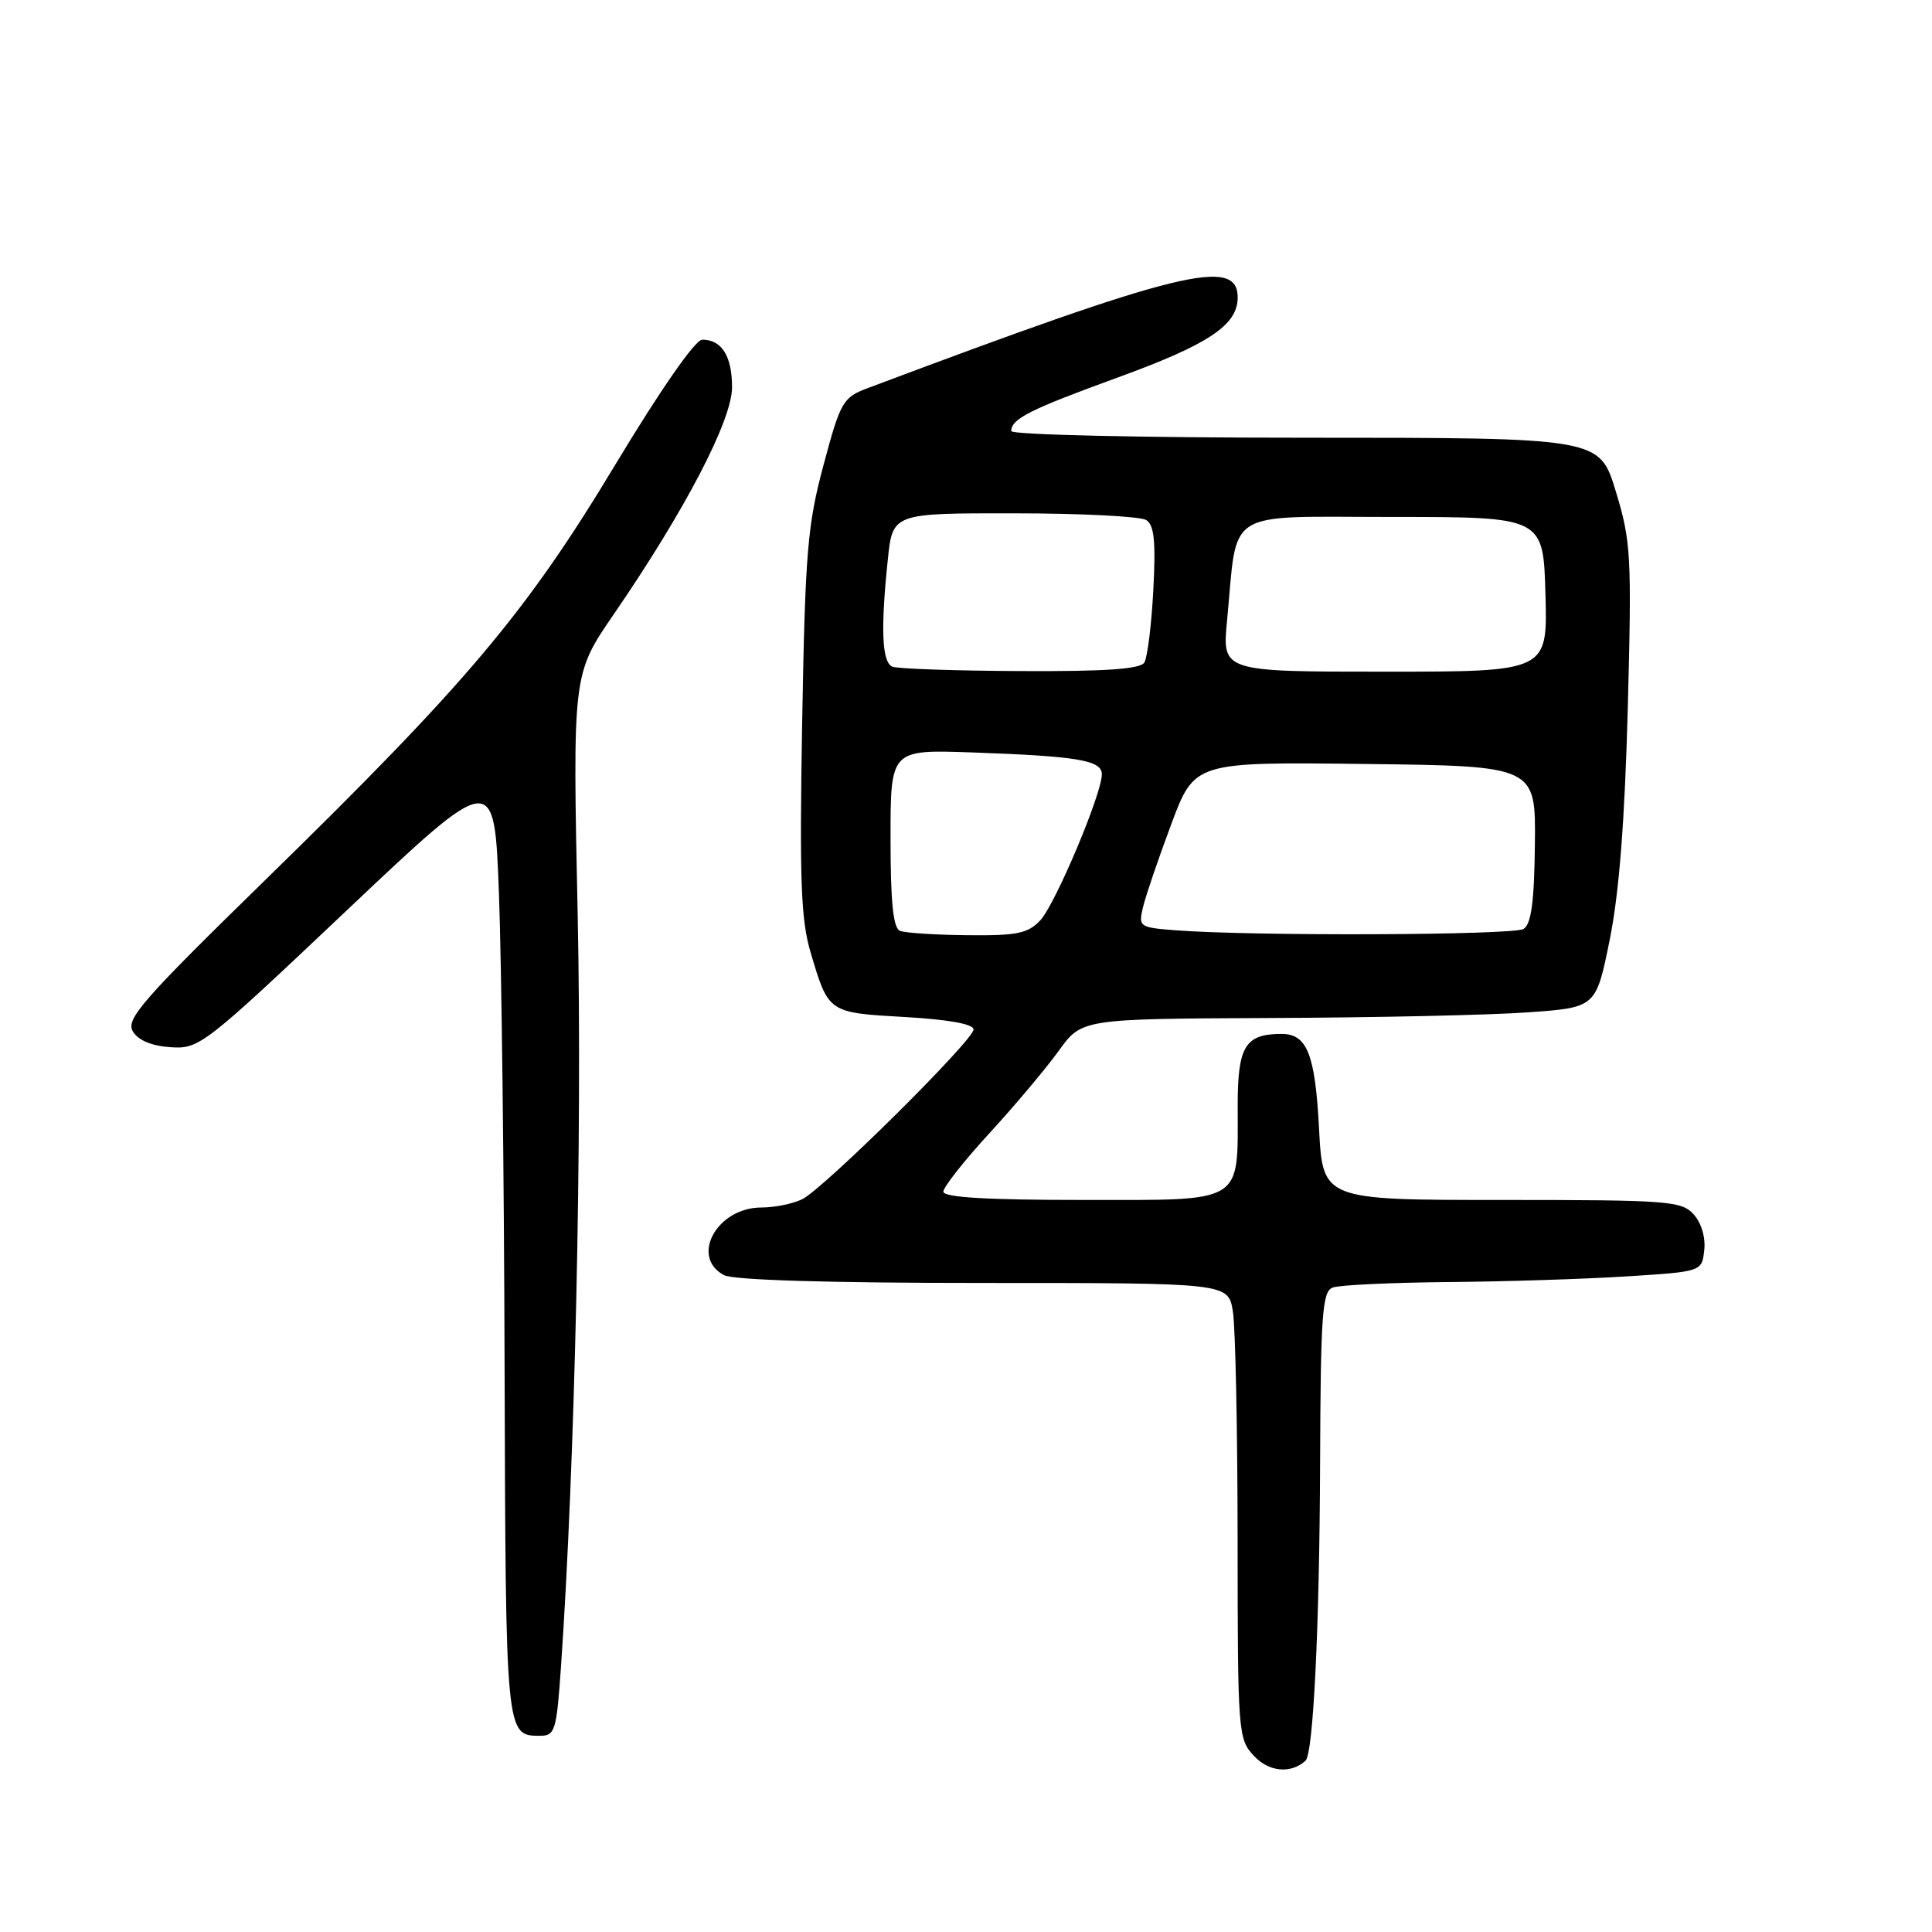 <?xml version="1.0" encoding="UTF-8" standalone="no"?>
<!DOCTYPE svg PUBLIC "-//W3C//DTD SVG 1.1//EN" "http://www.w3.org/Graphics/SVG/1.1/DTD/svg11.dtd" >
<svg xmlns="http://www.w3.org/2000/svg" xmlns:xlink="http://www.w3.org/1999/xlink" version="1.1" viewBox="0 0 256 256">
 <g >
 <path fill="currentColor"
d=" M 172.99 233.30 C 174.02 232.36 174.84 215.59 174.92 193.86 C 174.99 174.18 175.21 171.13 176.58 170.61 C 177.45 170.27 184.31 169.95 191.83 169.88 C 199.35 169.82 210.00 169.48 215.50 169.13 C 225.50 168.50 225.50 168.50 225.82 165.66 C 226.02 163.98 225.44 162.04 224.42 160.91 C 222.81 159.13 221.05 159.00 198.98 159.00 C 175.27 159.00 175.27 159.00 174.78 149.52 C 174.26 139.68 173.20 137.00 169.81 137.00 C 165.00 137.00 164.00 138.63 164.00 146.47 C 164.00 159.65 165.06 159.00 143.52 159.00 C 130.75 159.00 125.00 158.66 125.00 157.90 C 125.00 157.30 127.75 153.81 131.11 150.15 C 134.47 146.49 138.59 141.59 140.28 139.25 C 143.34 135.00 143.34 135.00 168.42 134.89 C 182.21 134.84 197.55 134.50 202.49 134.14 C 211.48 133.50 211.48 133.50 213.30 124.50 C 214.55 118.31 215.29 108.75 215.69 93.85 C 216.22 73.61 216.12 71.74 214.10 65.10 C 211.94 58.00 211.94 58.00 172.97 58.00 C 151.28 58.00 134.00 57.61 134.00 57.12 C 134.00 55.50 136.44 54.27 148.00 50.06 C 160.16 45.64 164.00 43.08 164.00 39.41 C 164.00 34.00 156.29 35.90 115.00 51.42 C 111.68 52.67 111.38 53.19 109.12 61.62 C 106.99 69.57 106.69 73.15 106.29 95.74 C 105.93 116.67 106.12 121.88 107.42 126.24 C 109.79 134.22 109.73 134.18 119.88 134.76 C 125.68 135.09 129.00 135.69 129.00 136.41 C 129.00 137.83 109.26 157.40 106.32 158.89 C 105.11 159.50 102.67 160.00 100.89 160.00 C 95.01 160.00 91.40 166.54 95.93 168.96 C 97.15 169.62 109.86 170.00 130.30 170.00 C 162.74 170.00 162.74 170.00 163.36 173.75 C 163.70 175.81 163.98 189.40 163.99 203.94 C 164.00 229.73 164.05 230.43 166.18 232.69 C 168.17 234.81 171.07 235.06 172.99 233.30 Z  M 74.34 220.75 C 76.19 194.05 77.15 150.49 76.55 121.42 C 75.87 89.34 75.87 89.34 81.31 81.42 C 90.79 67.60 97.00 55.68 97.00 51.31 C 97.00 47.19 95.63 45.00 93.05 45.01 C 92.12 45.01 87.52 51.63 81.50 61.62 C 69.70 81.22 61.89 90.49 35.09 116.66 C 18.87 132.50 16.64 135.05 17.60 136.66 C 18.31 137.85 20.09 138.59 22.60 138.76 C 26.40 139.02 27.02 138.54 46.00 120.58 C 65.50 102.14 65.50 102.14 66.11 118.32 C 66.45 127.22 66.79 155.45 66.86 181.05 C 67.01 230.09 67.00 230.00 71.55 230.00 C 73.55 230.00 73.75 229.35 74.34 220.75 Z  M 119.25 123.34 C 118.35 122.97 118.00 119.55 118.00 111.08 C 118.00 99.33 118.00 99.33 128.75 99.70 C 142.81 100.20 146.00 100.73 146.00 102.60 C 146.00 105.20 139.85 119.78 137.85 121.94 C 136.21 123.69 134.78 123.99 128.21 123.92 C 123.97 123.88 119.94 123.62 119.25 123.34 Z  M 155.66 123.26 C 150.97 122.89 150.83 122.80 151.46 120.19 C 151.81 118.71 153.49 113.78 155.19 109.23 C 158.28 100.96 158.28 100.96 180.89 101.23 C 203.50 101.50 203.50 101.50 203.38 111.86 C 203.30 119.49 202.90 122.45 201.88 123.09 C 200.56 123.93 165.83 124.06 155.66 123.26 Z  M 118.25 88.34 C 116.86 87.78 116.67 83.40 117.64 74.15 C 118.28 68.00 118.28 68.00 134.39 68.02 C 143.25 68.02 151.12 68.42 151.88 68.91 C 152.94 69.57 153.16 71.75 152.82 78.18 C 152.58 82.80 152.04 87.12 151.63 87.79 C 151.09 88.66 146.48 88.98 135.19 88.92 C 126.56 88.88 118.94 88.62 118.25 88.34 Z  M 162.59 82.25 C 164.03 67.18 161.92 68.50 184.54 68.50 C 204.50 68.50 204.50 68.50 204.78 78.75 C 205.07 89.00 205.07 89.00 183.51 89.00 C 161.94 89.00 161.94 89.00 162.59 82.25 Z "/>
</g>
</svg>